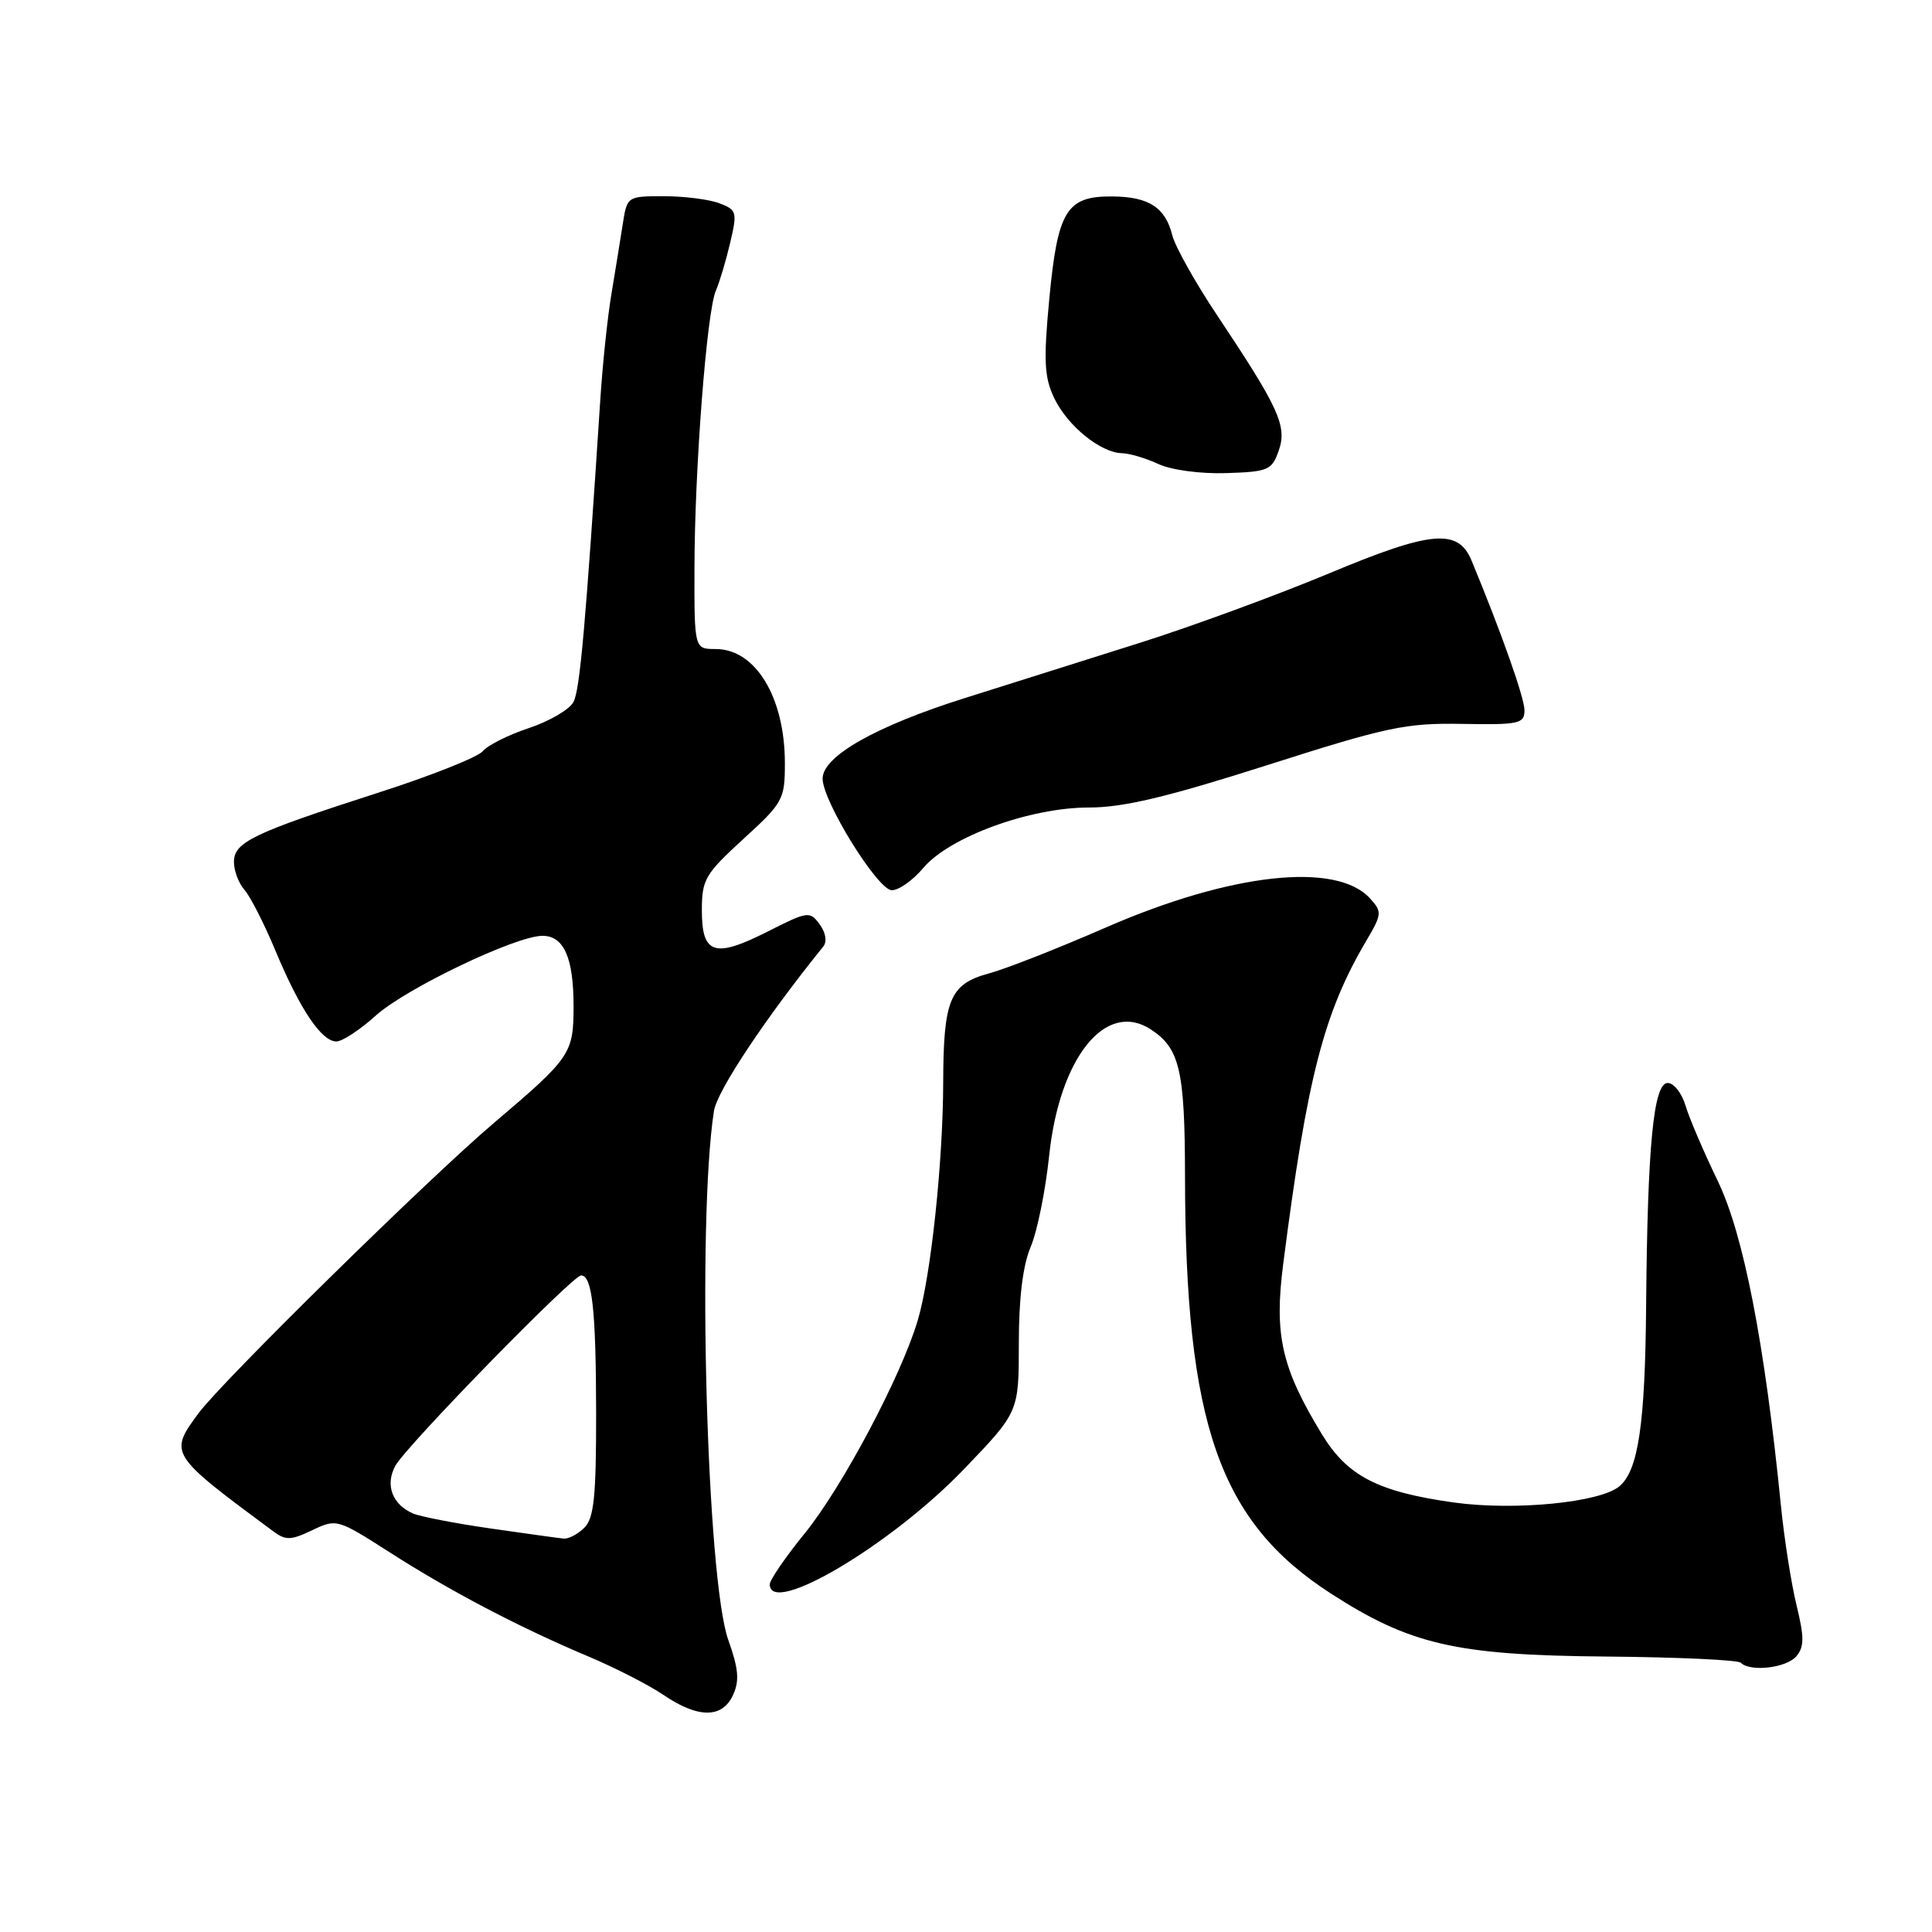<?xml version="1.0" encoding="UTF-8" standalone="no"?>
<!DOCTYPE svg PUBLIC "-//W3C//DTD SVG 1.1//EN" "http://www.w3.org/Graphics/SVG/1.1/DTD/svg11.dtd" >
<svg xmlns="http://www.w3.org/2000/svg" xmlns:xlink="http://www.w3.org/1999/xlink" version="1.1" viewBox="0 0 256 256">
 <g >
 <path fill="currentColor"
d=" M 97.14 224.58 C 98.00 222.70 97.86 221.11 96.51 217.33 C 93.64 209.33 92.34 161.91 94.60 147.22 C 95.00 144.57 101.46 134.85 109.09 125.42 C 109.61 124.77 109.42 123.59 108.61 122.48 C 107.31 120.70 107.04 120.74 101.69 123.45 C 94.67 127.00 93.00 126.46 93.00 120.63 C 93.00 116.54 93.42 115.82 98.50 111.17 C 103.77 106.36 104.00 105.93 104.00 101.14 C 104.00 92.40 100.12 86.00 94.83 86.00 C 92.00 86.00 92.00 86.00 92.02 75.25 C 92.04 62.19 93.65 41.24 94.86 38.50 C 95.34 37.40 96.19 34.56 96.75 32.18 C 97.71 28.09 97.63 27.81 95.31 26.93 C 93.97 26.42 90.67 26.00 87.98 26.00 C 83.10 26.00 83.09 26.01 82.51 29.75 C 82.19 31.81 81.51 35.98 81.01 39.00 C 80.50 42.02 79.84 48.33 79.54 53.00 C 77.58 83.06 76.84 91.44 75.98 93.03 C 75.45 94.02 72.80 95.57 70.09 96.47 C 67.37 97.37 64.62 98.75 63.97 99.54 C 63.32 100.32 57.10 102.80 50.14 105.03 C 33.47 110.40 31.00 111.59 31.00 114.22 C 31.00 115.39 31.63 117.05 32.40 117.92 C 33.17 118.79 35.02 122.42 36.51 126.00 C 39.74 133.74 42.61 138.00 44.57 138.00 C 45.35 138.00 47.70 136.46 49.79 134.57 C 53.77 130.98 68.35 124.00 71.88 124.00 C 74.72 124.00 76.00 126.91 76.00 133.32 C 76.00 139.61 75.62 140.16 65.50 148.75 C 56.84 156.09 29.42 183.04 26.30 187.27 C 22.36 192.61 22.41 192.69 36.21 202.91 C 37.85 204.13 38.55 204.11 41.37 202.76 C 44.59 201.23 44.71 201.26 51.57 205.65 C 59.64 210.83 68.86 215.66 77.94 219.48 C 81.48 220.97 85.97 223.27 87.92 224.59 C 92.51 227.71 95.72 227.71 97.14 224.58 Z  M 238.04 219.45 C 239.08 218.20 239.08 216.93 238.05 212.70 C 237.35 209.84 236.42 203.90 235.98 199.50 C 233.83 177.94 231.03 163.58 227.62 156.50 C 225.76 152.65 223.83 148.15 223.34 146.50 C 222.85 144.85 221.79 143.50 220.98 143.50 C 219.10 143.50 218.30 151.77 218.12 173.00 C 217.99 188.75 217.08 194.86 214.57 196.95 C 211.97 199.10 200.70 200.20 192.66 199.09 C 182.58 197.68 178.53 195.59 175.16 190.05 C 169.81 181.26 168.82 176.91 170.03 167.50 C 173.20 142.76 175.40 134.22 181.04 124.66 C 183.12 121.13 183.15 120.82 181.54 119.05 C 177.10 114.14 163.09 115.68 146.55 122.89 C 140.23 125.65 133.23 128.40 130.99 129.00 C 125.88 130.38 125.01 132.47 124.98 143.32 C 124.96 153.96 123.35 169.10 121.61 174.94 C 119.41 182.36 111.58 197.11 106.59 203.23 C 104.07 206.33 102.00 209.35 102.00 209.93 C 102.00 214.26 118.11 204.70 127.75 194.65 C 135.00 187.10 135.00 187.10 135.00 178.02 C 135.00 172.00 135.53 167.68 136.57 165.22 C 137.44 163.17 138.54 157.73 139.02 153.12 C 140.39 140.10 146.53 132.49 152.50 136.41 C 156.32 138.91 157.00 141.81 157.02 155.82 C 157.06 188.68 161.57 201.59 176.30 211.12 C 186.84 217.93 192.93 219.33 212.74 219.50 C 222.22 219.58 230.28 219.95 230.66 220.32 C 231.91 221.58 236.75 221.01 238.04 219.45 Z  M 122.33 115.02 C 125.79 110.90 136.47 107.00 144.27 107.00 C 148.85 107.00 154.57 105.64 167.90 101.39 C 183.84 96.30 186.28 95.79 193.75 95.92 C 201.32 96.05 202.00 95.90 202.00 94.10 C 202.00 92.47 198.94 83.81 194.99 74.28 C 193.21 69.99 189.66 70.31 176.10 75.98 C 169.17 78.87 157.88 83.02 151.00 85.19 C 144.12 87.36 133.70 90.65 127.84 92.50 C 116.06 96.21 109.00 100.21 109.00 103.17 C 109.00 106.16 116.28 117.91 118.16 117.96 C 119.07 117.98 120.95 116.66 122.33 115.02 Z  M 169.44 59.71 C 170.57 56.46 169.48 54.07 161.25 41.74 C 158.37 37.42 155.71 32.67 155.34 31.19 C 154.42 27.49 152.23 26.07 147.40 26.03 C 141.32 25.98 140.15 27.88 139.04 39.56 C 138.26 47.83 138.37 49.97 139.68 52.73 C 141.42 56.40 145.81 59.98 148.65 60.05 C 149.67 60.07 151.85 60.72 153.50 61.49 C 155.22 62.28 159.06 62.80 162.48 62.69 C 168.05 62.51 168.53 62.31 169.44 59.71 Z  M 65.00 202.53 C 60.33 201.86 55.70 200.96 54.72 200.54 C 51.98 199.35 51.01 196.77 52.37 194.25 C 53.74 191.68 75.87 169.00 77.00 169.00 C 78.47 169.00 78.97 173.60 78.99 187.18 C 79.00 198.29 78.71 201.15 77.43 202.43 C 76.56 203.29 75.33 203.94 74.68 203.87 C 74.03 203.81 69.67 203.20 65.00 202.53 Z "/>
</g>
</svg>